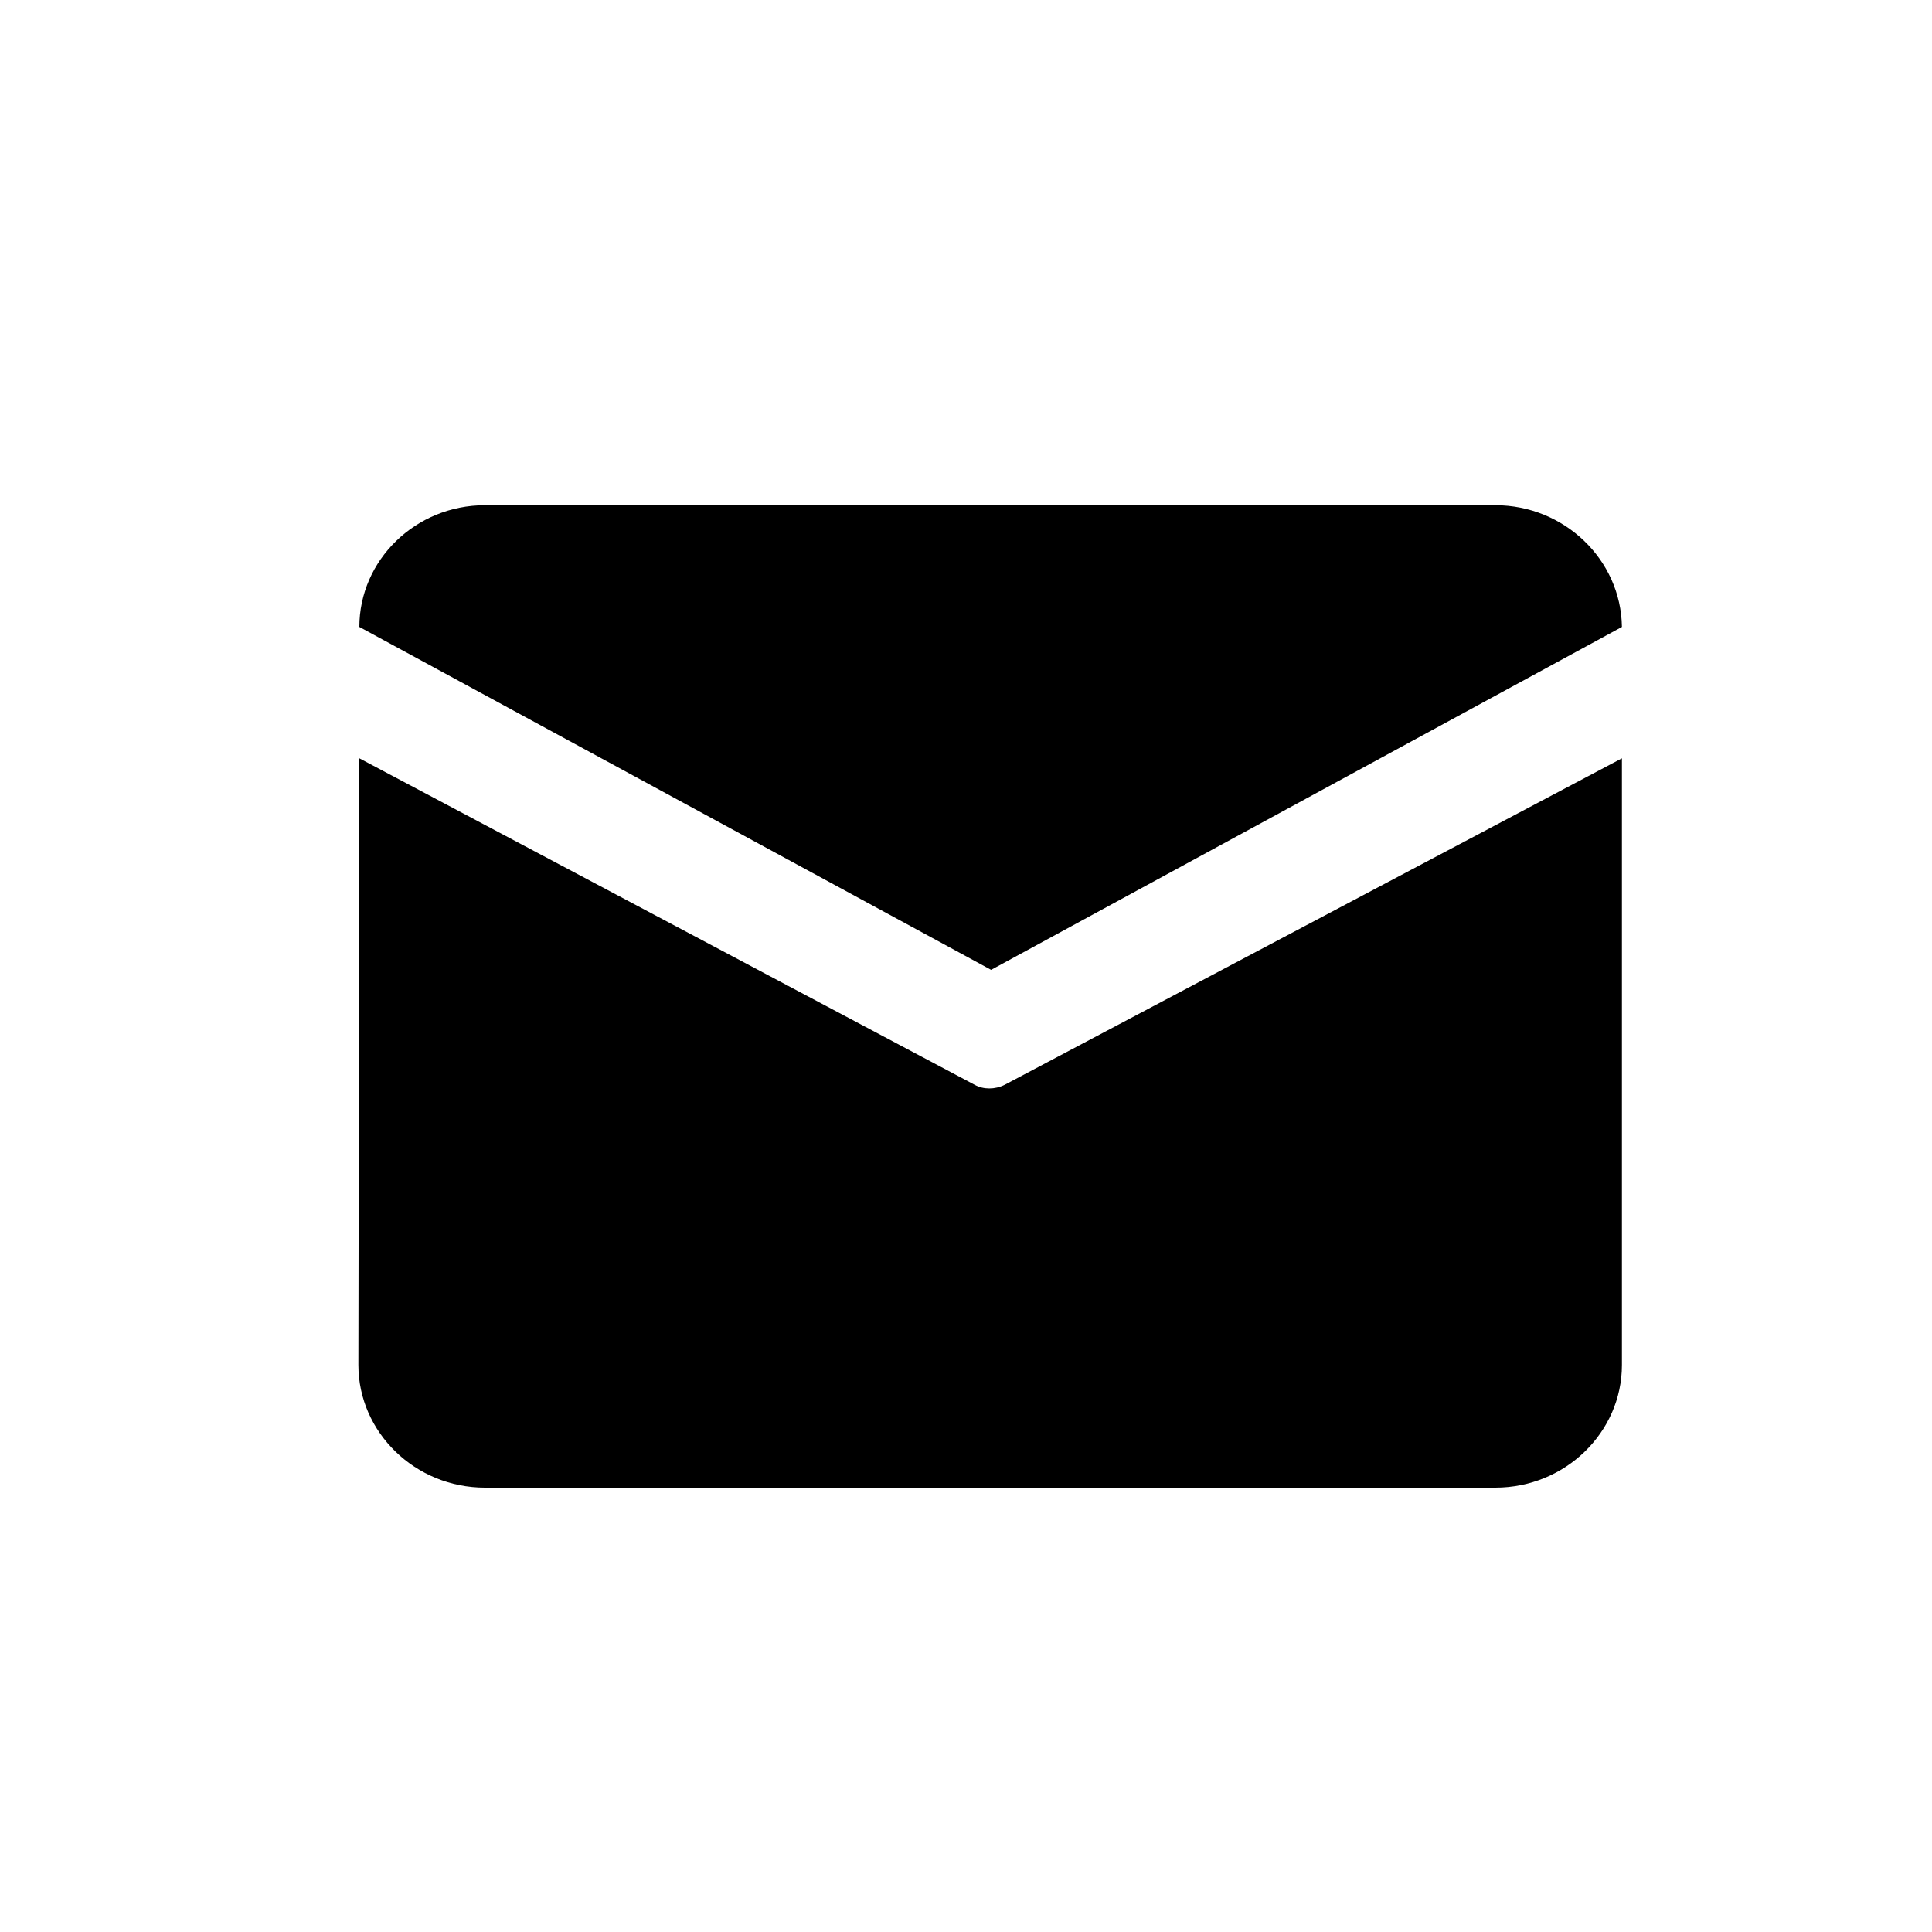 <?xml version="1.0" encoding="utf-8"?>
<!-- Generator: Adobe Illustrator 19.0.0, SVG Export Plug-In . SVG Version: 6.00 Build 0)  -->
<svg version="1.1" id="图层_1" xmlns="http://www.w3.org/2000/svg" xmlns:xlink="http://www.w3.org/1999/xlink" x="0px" y="0px"
	 viewBox="0 0 200 200" style="enable-background:new 0 0 200 200;" xml:space="preserve">
<style type="text/css">
	.st0{fill-rule:evenodd;clip-rule:evenodd;}
</style>
<g id="XMLID_12_">
	<path id="XMLID_14_" class="st0" d="M50.2,52.3h104.6c7.1,0,13,5.6,13.1,12.6l-65.3,35.5L37.2,64.9C37.2,58,43,52.3,50.2,52.3
		L50.2,52.3z M37.2,78.5l-0.1,62.8c0,7,5.9,12.7,13.1,12.7h104.6c7.2,0,13.1-5.7,13.1-12.7V78.5L104,112.3c-1,0.5-2.2,0.5-3.1,0
		L37.2,78.5L37.2,78.5z"/>
</g>
</svg>
